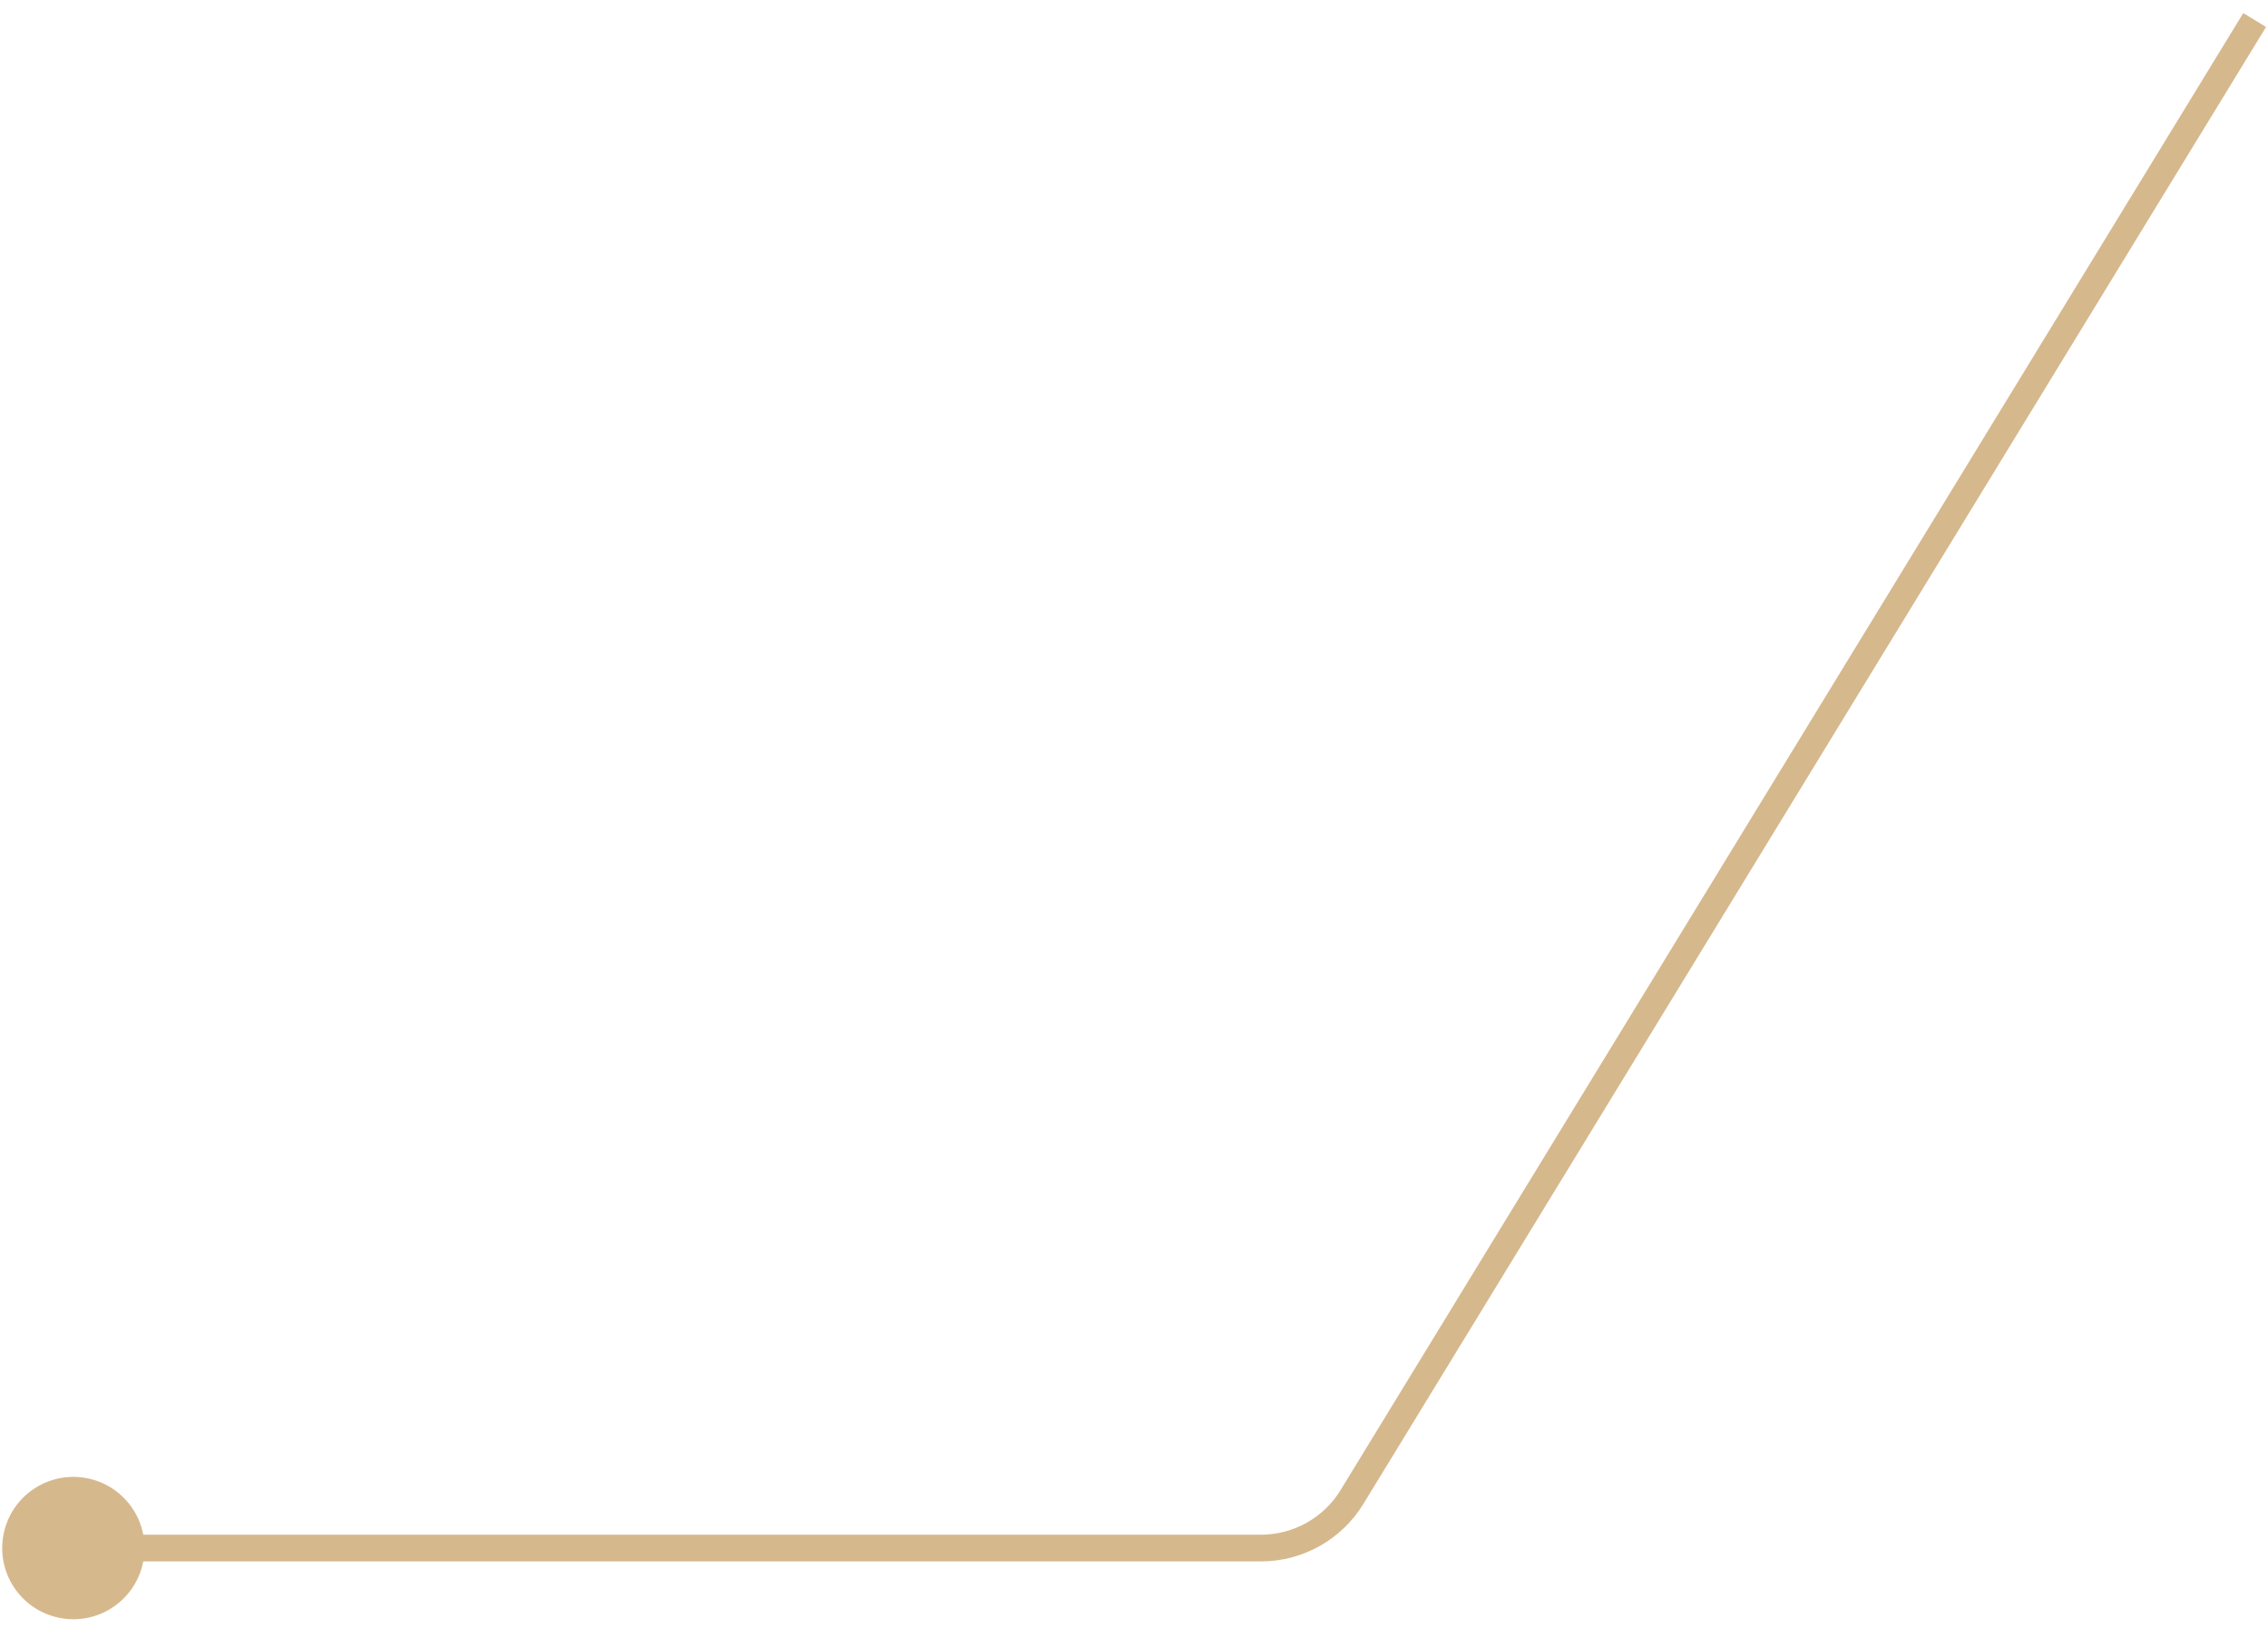 <svg width="170" height="122" viewBox="0 0 170 122" fill="none" xmlns="http://www.w3.org/2000/svg">
<path d="M9.979 113.108C8.381 110.634 5.079 109.924 2.605 111.522C0.131 113.12 -0.579 116.422 1.019 118.896C2.618 121.37 5.919 122.08 8.393 120.482C10.867 118.883 11.577 115.582 9.979 113.108ZM101.34 112.174L102.193 112.696L101.34 112.174ZM94.514 116.002L94.514 115.002L94.514 116.002ZM168.147 0.979L100.487 111.653L102.193 112.696L169.853 2.022L168.147 0.979ZM94.514 115.002L5.499 115.002L5.499 117.002L94.514 117.002L94.514 115.002ZM100.487 111.653C99.215 113.733 96.953 115.002 94.514 115.002L94.514 117.002C97.649 117.002 100.558 115.371 102.193 112.696L100.487 111.653Z" fill="#D6B88D"/>
</svg>
